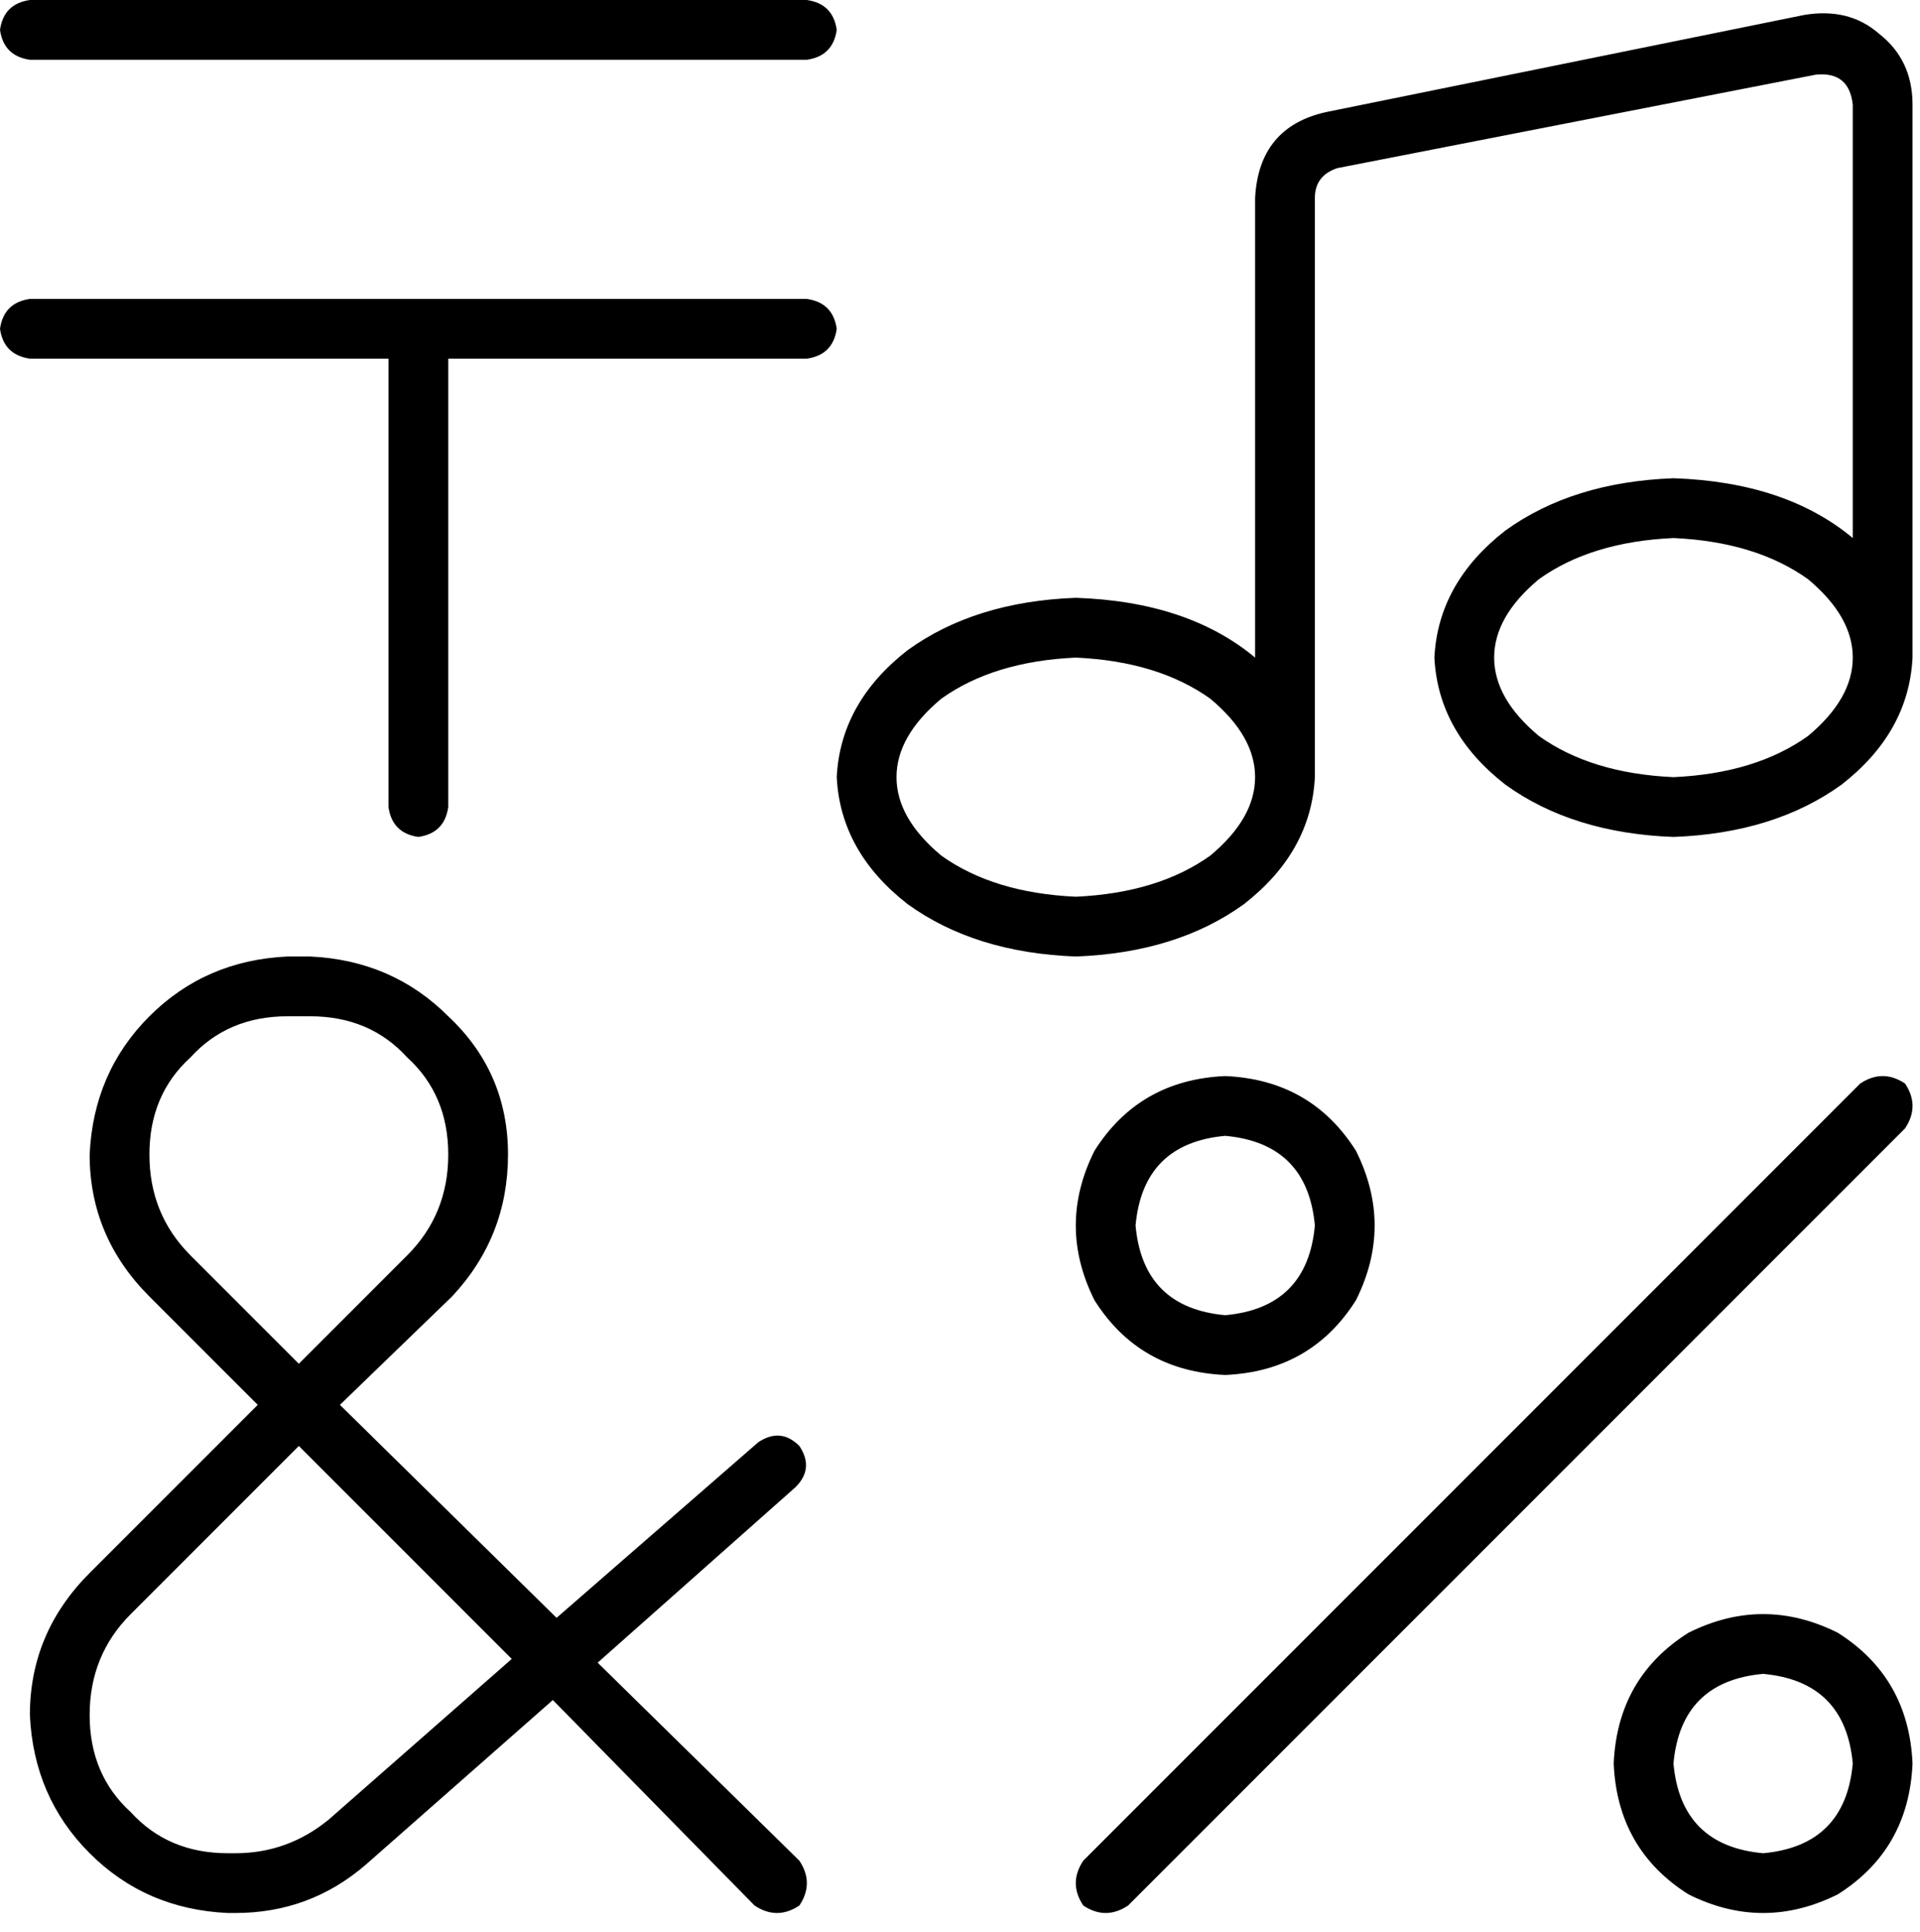 <svg xmlns="http://www.w3.org/2000/svg" viewBox="0 0 514 517">
  <path d="M 8 0 L 216 0 L 8 0 L 216 0 Q 223 1 224 8 Q 223 15 216 16 L 8 16 L 8 16 Q 1 15 0 8 Q 1 1 8 0 L 8 0 Z M 8 80 L 112 80 L 8 80 L 216 80 Q 223 81 224 88 Q 223 95 216 96 L 120 96 L 120 96 L 120 216 L 120 216 Q 119 223 112 224 Q 105 223 104 216 L 104 96 L 104 96 L 8 96 L 8 96 Q 1 95 0 88 Q 1 81 8 80 L 8 80 Z M 496 28 Q 495 19 486 20 L 358 45 L 358 45 Q 352 47 352 53 L 352 208 L 352 208 Q 352 208 352 208 Q 352 208 352 208 Q 351 228 333 242 Q 315 255 288 256 Q 261 255 243 242 Q 225 228 224 208 Q 225 188 243 174 Q 261 161 288 160 Q 318 161 336 176 L 336 53 L 336 53 Q 337 34 355 30 L 483 4 L 483 4 Q 495 2 503 9 Q 512 16 512 28 L 512 176 L 512 176 Q 512 176 512 176 Q 512 176 512 176 Q 511 196 493 210 Q 475 223 448 224 Q 421 223 403 210 Q 385 196 384 176 Q 385 156 403 142 Q 421 129 448 128 Q 478 129 496 144 L 496 28 L 496 28 Z M 324 187 Q 310 177 288 176 Q 266 177 252 187 Q 240 197 240 208 Q 240 219 252 229 Q 266 239 288 240 Q 310 239 324 229 Q 336 219 336 208 Q 336 208 336 208 Q 336 208 336 208 Q 336 197 324 187 L 324 187 Z M 484 155 Q 470 145 448 144 Q 426 145 412 155 Q 400 165 400 176 Q 400 187 412 197 Q 426 207 448 208 Q 470 207 484 197 Q 496 187 496 176 Q 496 176 496 176 Q 496 176 496 176 Q 496 165 484 155 L 484 155 Z M 328 352 Q 350 350 352 328 Q 350 306 328 304 Q 306 306 304 328 Q 306 350 328 352 L 328 352 Z M 328 288 Q 351 289 363 308 Q 373 328 363 348 Q 351 367 328 368 Q 305 367 293 348 Q 283 328 293 308 Q 305 289 328 288 L 328 288 Z M 510 290 Q 514 296 510 302 L 302 510 L 302 510 Q 296 514 290 510 Q 286 504 290 498 L 498 290 L 498 290 Q 504 286 510 290 L 510 290 Z M 496 472 Q 494 450 472 448 Q 450 450 448 472 Q 450 494 472 496 Q 494 494 496 472 L 496 472 Z M 432 472 Q 433 449 452 437 Q 472 427 492 437 Q 511 449 512 472 Q 511 495 492 507 Q 472 517 452 507 Q 433 495 432 472 L 432 472 Z M 77 256 L 83 256 L 77 256 L 83 256 Q 105 257 120 272 Q 136 287 136 309 Q 136 331 121 347 L 91 376 L 91 376 L 149 433 L 149 433 L 203 386 L 203 386 Q 209 382 214 387 Q 218 393 213 398 L 160 445 L 160 445 L 214 498 L 214 498 Q 218 504 214 510 Q 208 514 202 510 L 148 455 L 148 455 L 98 499 L 98 499 Q 83 512 63 512 L 61 512 L 61 512 Q 39 511 24 496 Q 9 481 8 459 Q 8 437 24 421 L 69 376 L 69 376 L 40 347 L 40 347 Q 24 331 24 309 Q 25 287 40 272 Q 55 257 77 256 L 77 256 Z M 51 336 L 80 365 L 51 336 L 80 365 L 109 336 L 109 336 Q 120 325 120 309 Q 120 293 109 283 Q 99 272 83 272 L 77 272 L 77 272 Q 61 272 51 283 Q 40 293 40 309 Q 40 325 51 336 L 51 336 Z M 35 432 Q 24 443 24 459 Q 24 475 35 485 Q 45 496 61 496 L 63 496 L 63 496 Q 77 496 88 487 L 137 444 L 137 444 L 80 387 L 80 387 L 35 432 L 35 432 Z" />
</svg>